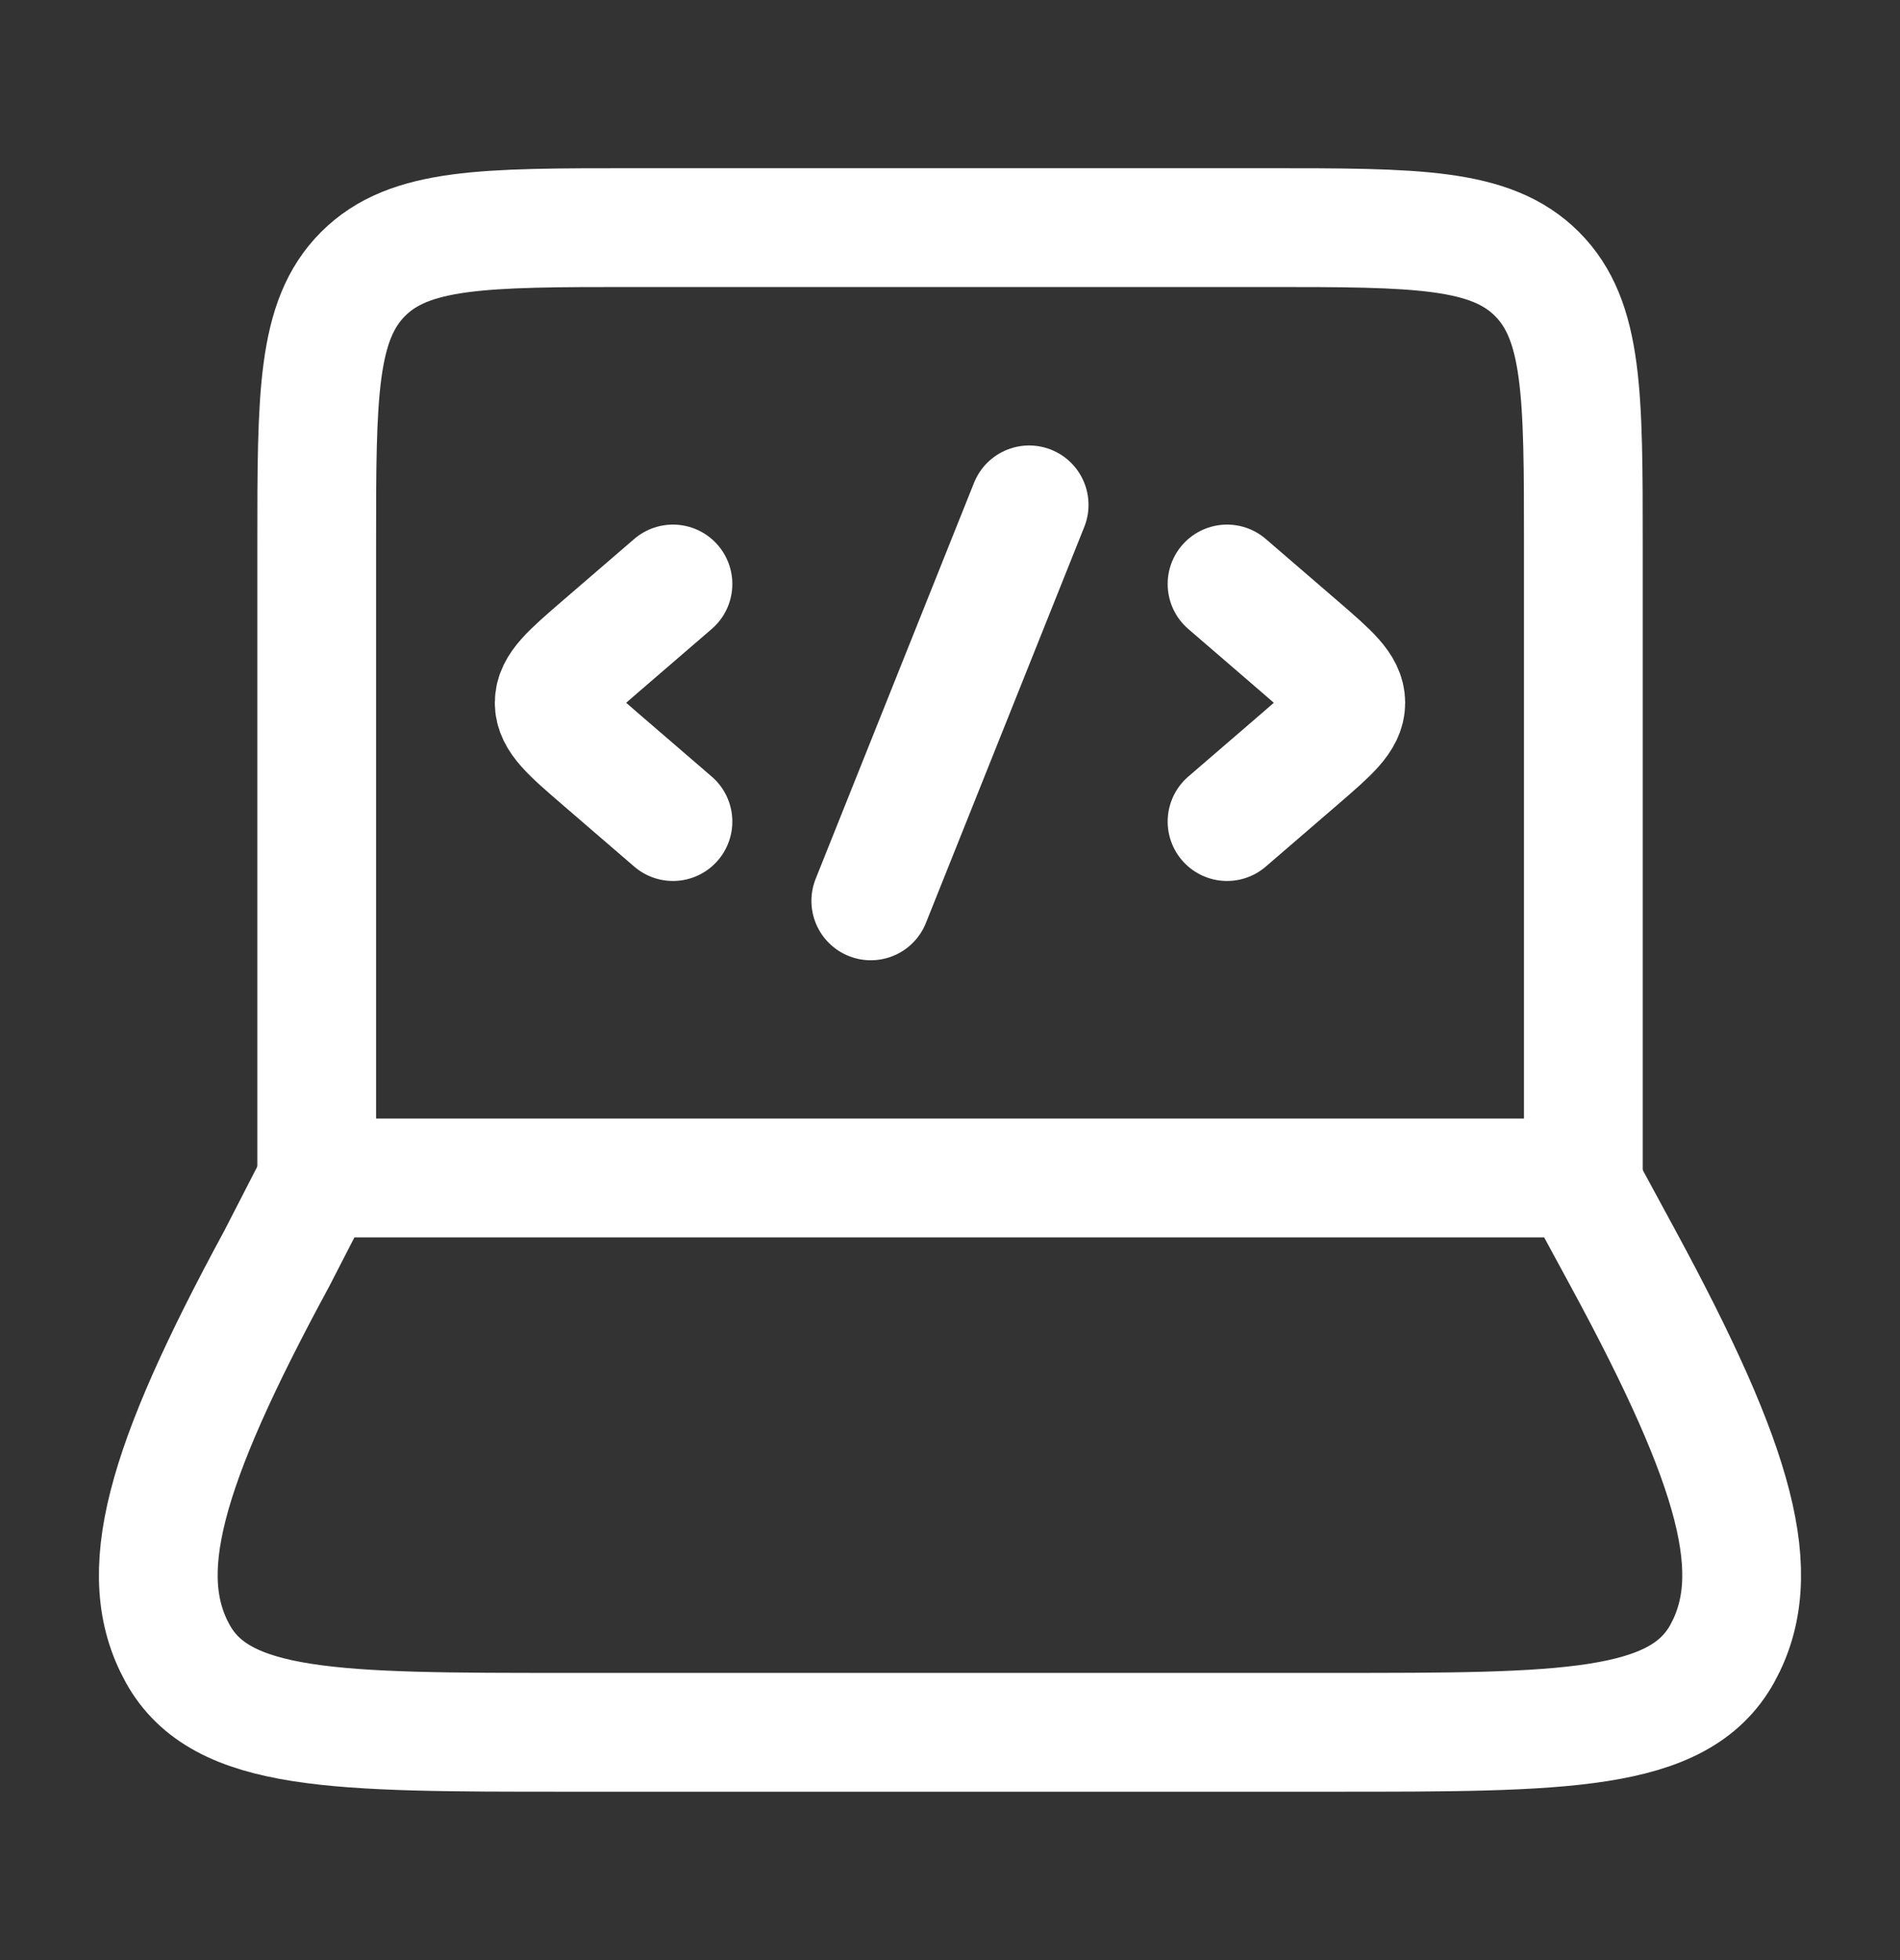 <svg width="32" height="33" viewBox="0 0 32 33" fill="none" xmlns="http://www.w3.org/2000/svg">
<rect x="0" y="0" width="32" height="33" fill="#333333" stroke="none"/>
<path d="M26.667 19.832V9.165C26.667 6.651 26.667 5.394 25.886 4.613C25.105 3.832 23.848 3.832 21.334 3.832H10.667C8.153 3.832 6.896 3.832 6.115 4.613C5.334 5.394 5.334 6.651 5.334 9.165V19.832" stroke="white" stroke-width="2" stroke-linecap="round" stroke-linejoin="round"/>
<path d="M4.663 21.186L5.359 19.832H26.602L27.336 21.186C29.26 24.735 29.739 26.509 29.008 27.837C28.276 29.165 26.337 29.165 22.46 29.165H9.539C5.661 29.165 3.722 29.165 2.991 27.837C2.26 26.509 2.739 24.735 4.663 21.186Z" stroke="white" stroke-width="2" stroke-linecap="round" stroke-linejoin="round"/>
<path d="M20.666 9.832L21.893 10.889C22.408 11.334 22.666 11.556 22.666 11.832C22.666 12.108 22.408 12.33 21.893 12.775L20.666 13.832" stroke="white" stroke-width="2" stroke-linecap="round" stroke-linejoin="round"/>
<path d="M11.334 9.832L10.107 10.889C9.592 11.334 9.334 11.556 9.334 11.832C9.334 12.108 9.592 12.33 10.107 12.775L11.334 13.832" stroke="white" stroke-width="2" stroke-linecap="round" stroke-linejoin="round"/>
<path d="M17.333 8.5L14.666 15.167" stroke="white" stroke-width="2" stroke-linecap="round" stroke-linejoin="round"/>
</svg>
